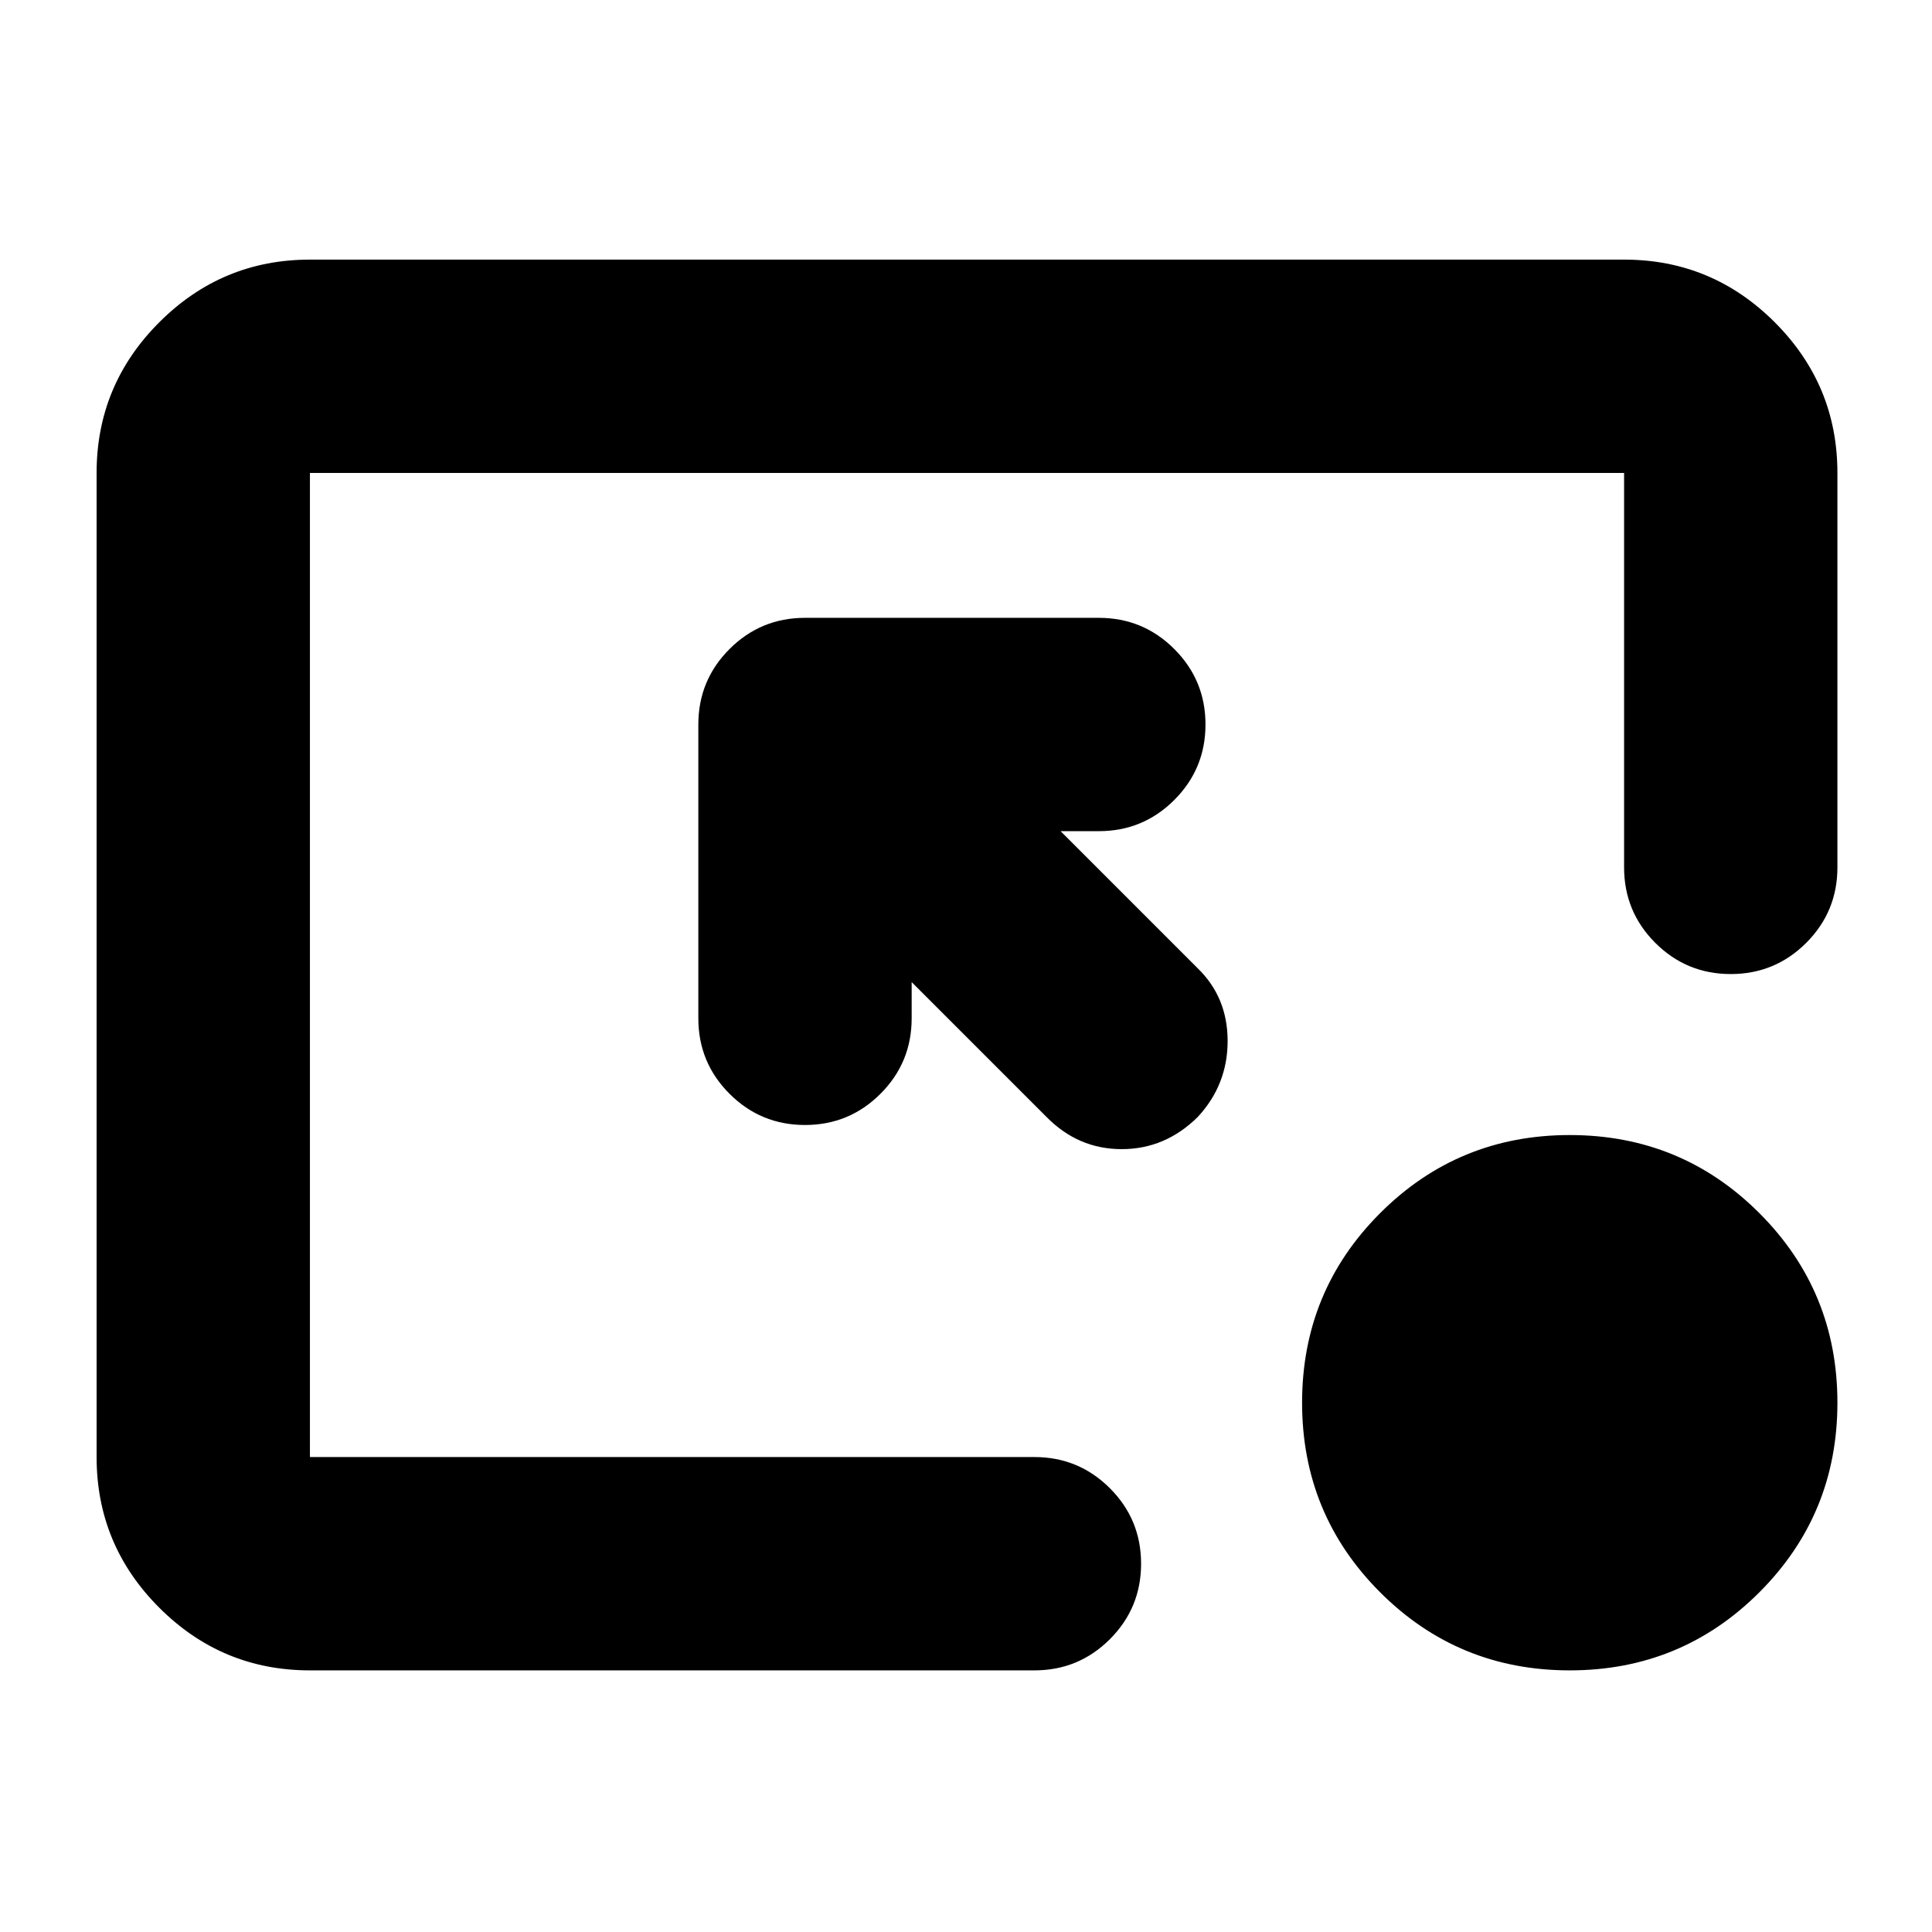 <svg xmlns="http://www.w3.org/2000/svg" height="24" viewBox="0 -960 960 960" width="24"><path d="M154-130q-43.72 0-74.86-31.14Q48-192.27 48-236v-489q0-43.72 31.14-74.86T154-831h653q43.72 0 74.86 31.14T913-725v196q0 22-15.5 37.5T860-476q-22 0-37.5-15.5T807-529v-196H154v489h360q22 0 37.5 15.5T567-183q0 22-15.5 37.5T514-130H154Zm373-417 68 68q15 14.5 15 36.25T595.17-405q-16.17 16-37.8 16-21.64 0-37.37-16l-67-67v18q0 22-15.5 37.5T400-401q-22 0-37.5-15.5T347-454v-146q0-22 15.5-37.5T400-653h146q22 0 37.5 15.5T599-600q0 22-15.5 37.5T546-547h-19Zm253 417q-55.42 0-94.21-38.79Q647-207.58 647-263q0-55.42 38.79-94.21Q724.58-396 780-396q55.42 0 94.21 38.79Q913-318.42 913-263q0 55.42-38.79 94.21Q835.42-130 780-130Z"/></svg>